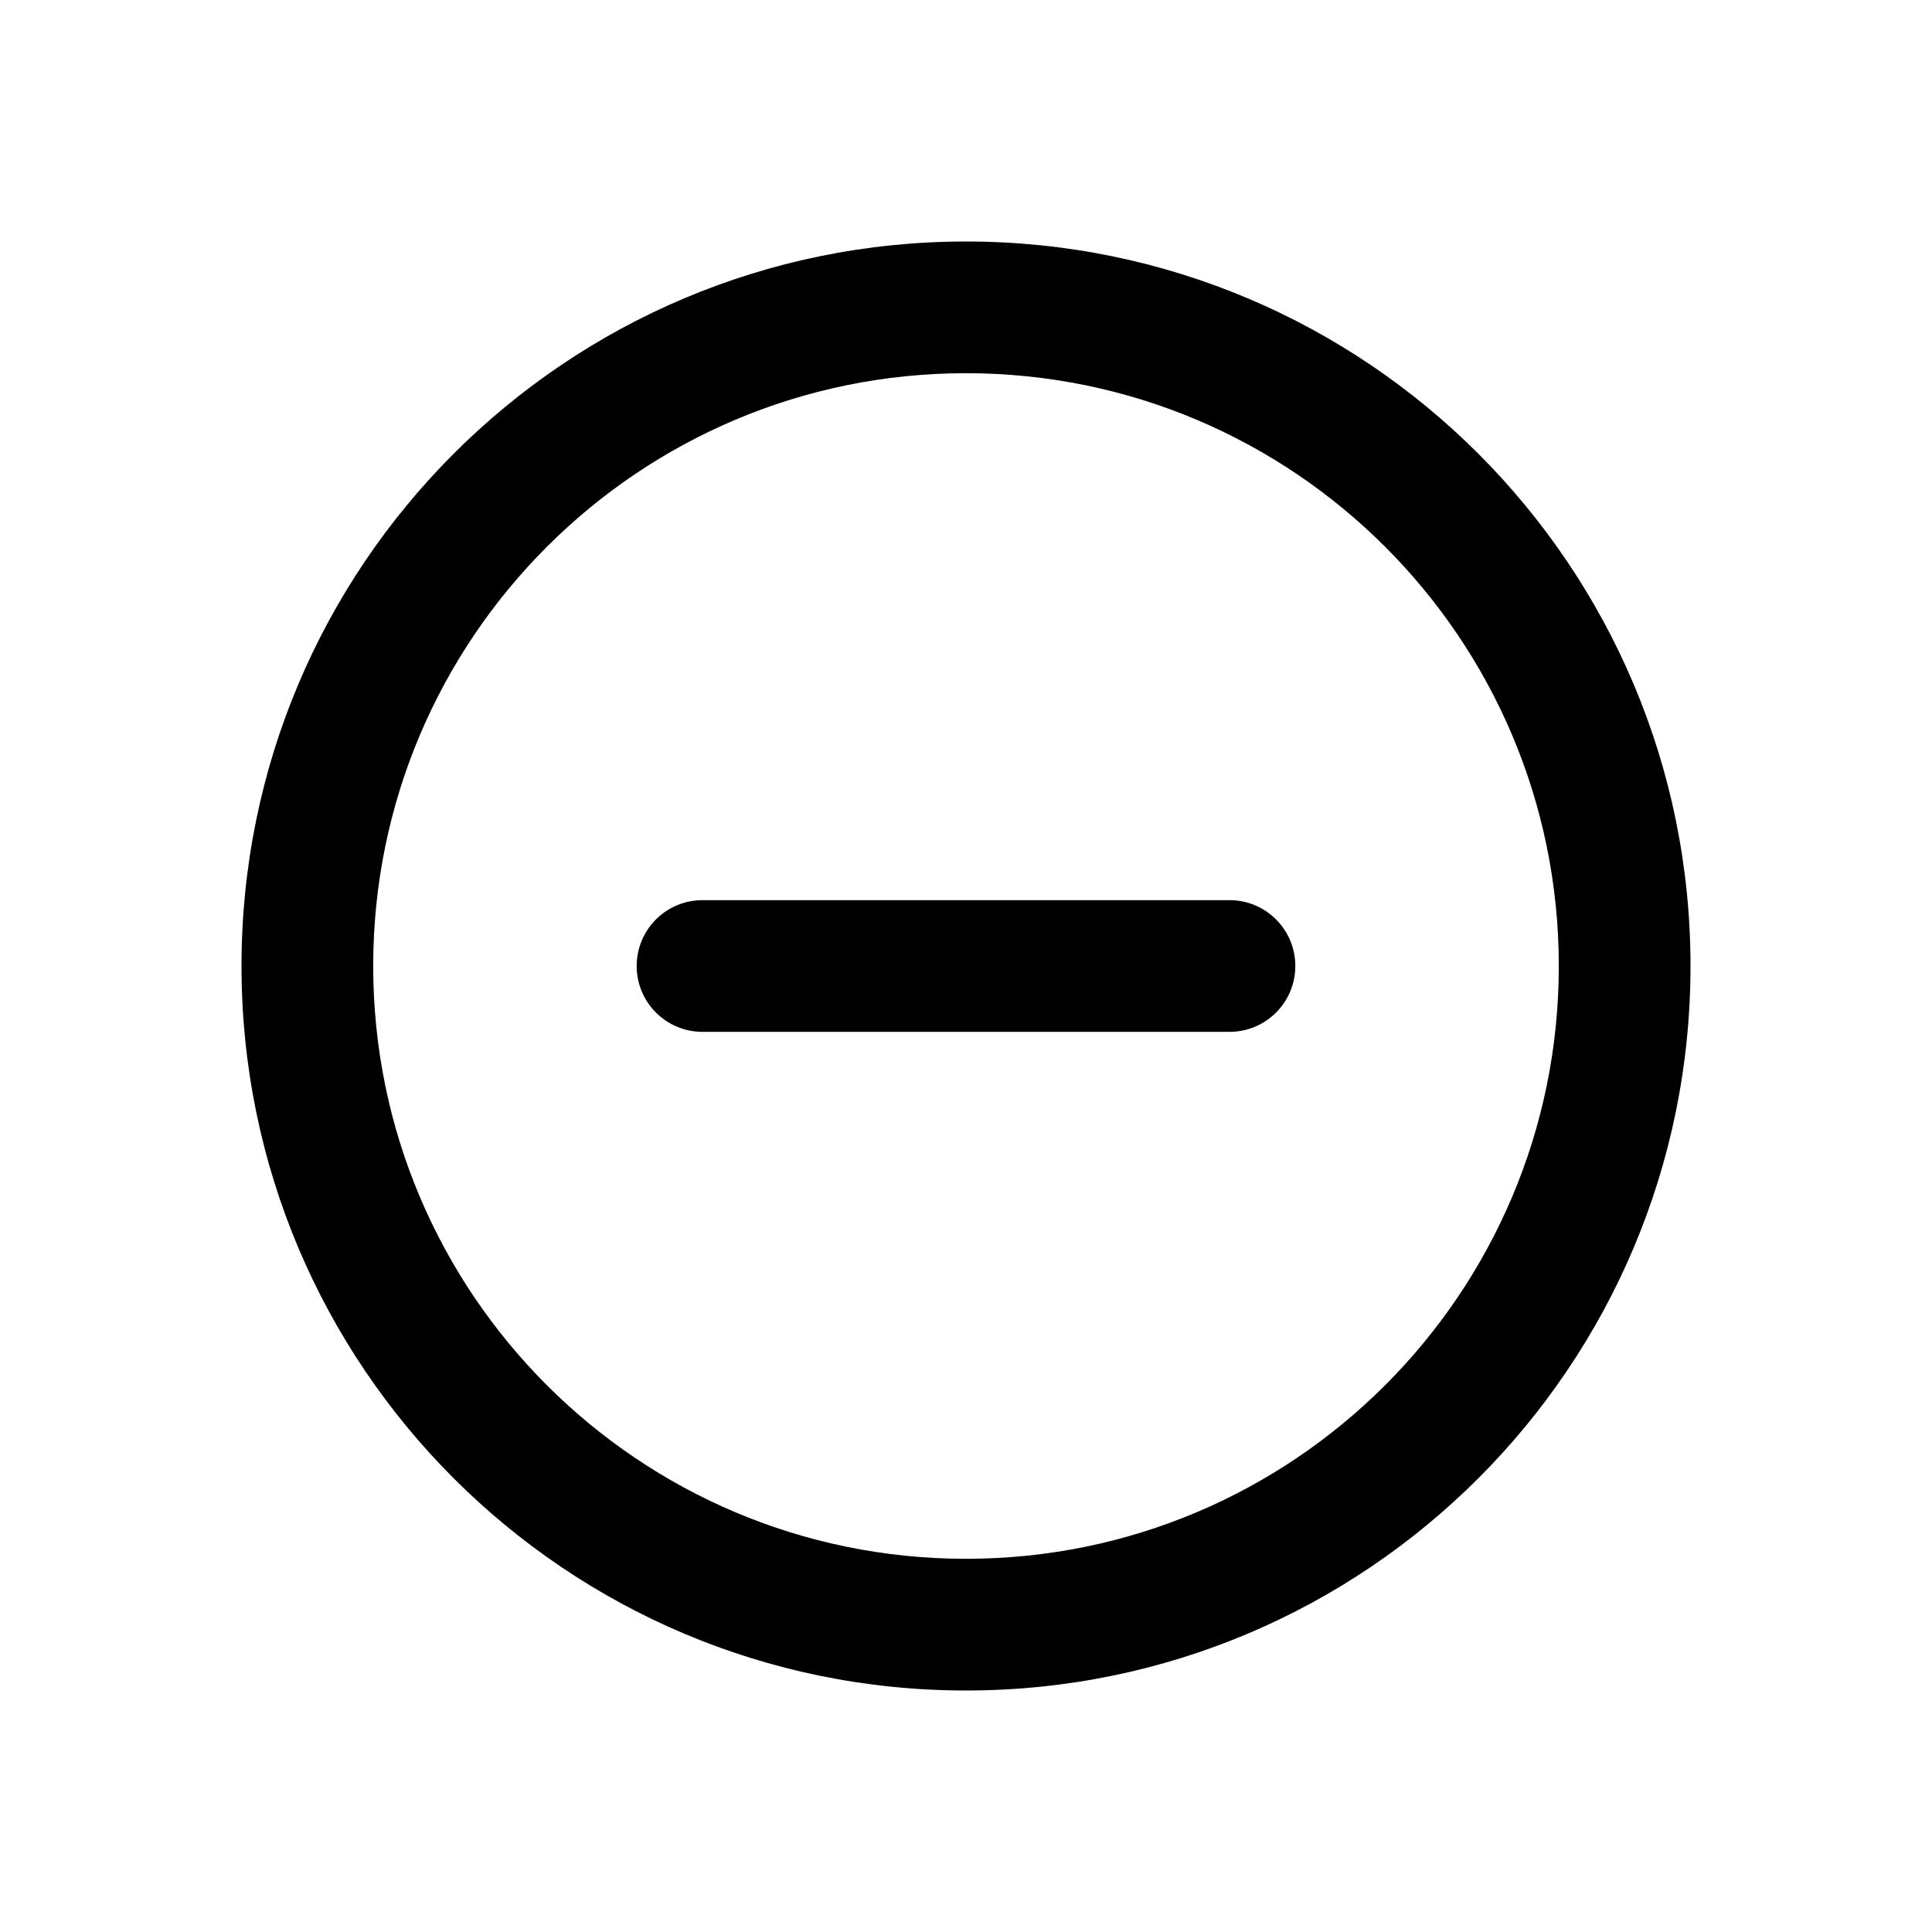 <svg width="24" height="24" viewBox="0 0 24 24" fill="none" xmlns="http://www.w3.org/2000/svg">
<path fill-rule="evenodd" clip-rule="evenodd" d="M4.636 12C4.636 7.933 7.933 4.636 12 4.636C16.067 4.636 19.364 7.933 19.364 12C19.364 16.067 16.067 19.364 12 19.364C7.933 19.364 4.636 16.067 4.636 12ZM12 3C7.029 3 3 7.029 3 12C3 16.971 7.029 21 12 21C16.971 21 21 16.971 21 12C21 7.029 16.971 3 12 3ZM8.727 11.182C8.275 11.182 7.909 11.548 7.909 12C7.909 12.452 8.275 12.818 8.727 12.818H15.273C15.725 12.818 16.091 12.452 16.091 12C16.091 11.548 15.725 11.182 15.273 11.182H8.727Z" fill="black"/>
</svg>
